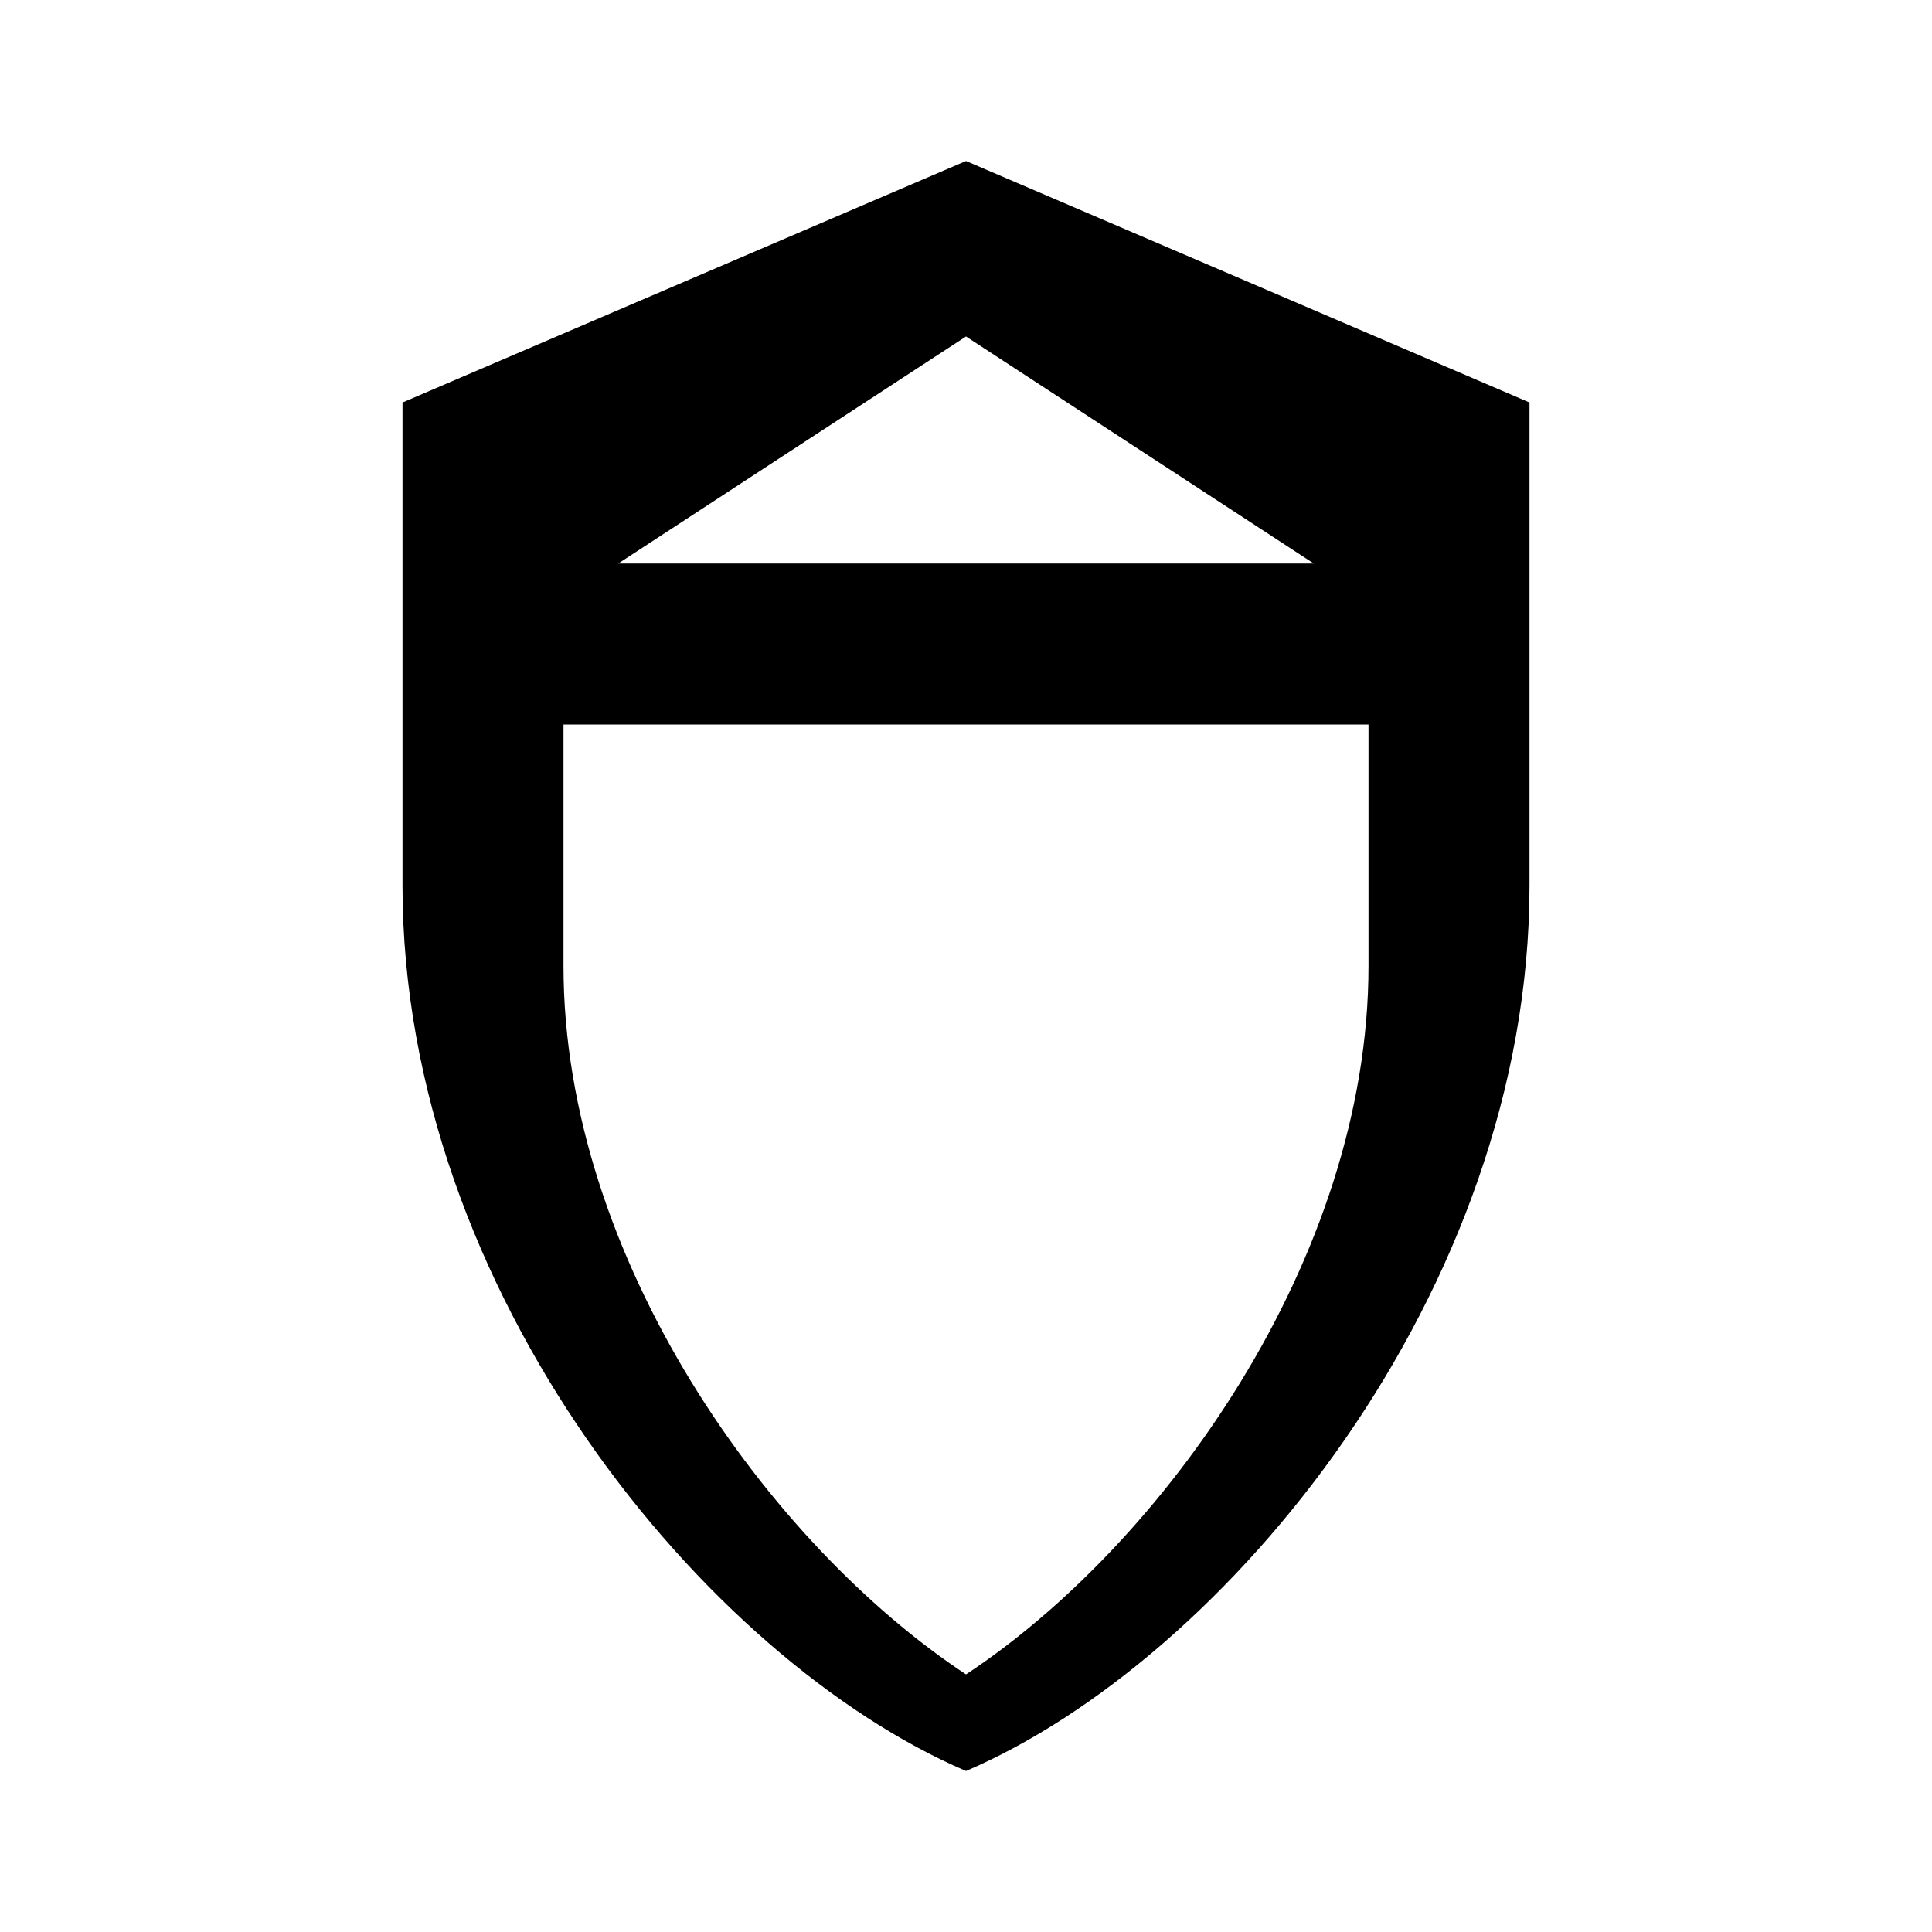 <svg
    xmlns="http://www.w3.org/2000/svg"
    viewBox="0 0 24 24"
    width="24"
    height="24"
    fill="currentColor"
>
    <path d="M12 2l-7 3v6c0 5.06 3.78 9.62 7 11 3.22-1.38 7-5.94 7-11V5l-7-3zm0 2.18L16.32 7H7.68L12 4.18zM7 9h10v3c0 3.64-2.56 7.19-5 8.8C9.56 19.19 7 15.64 7 12V9z"/>
</svg>
